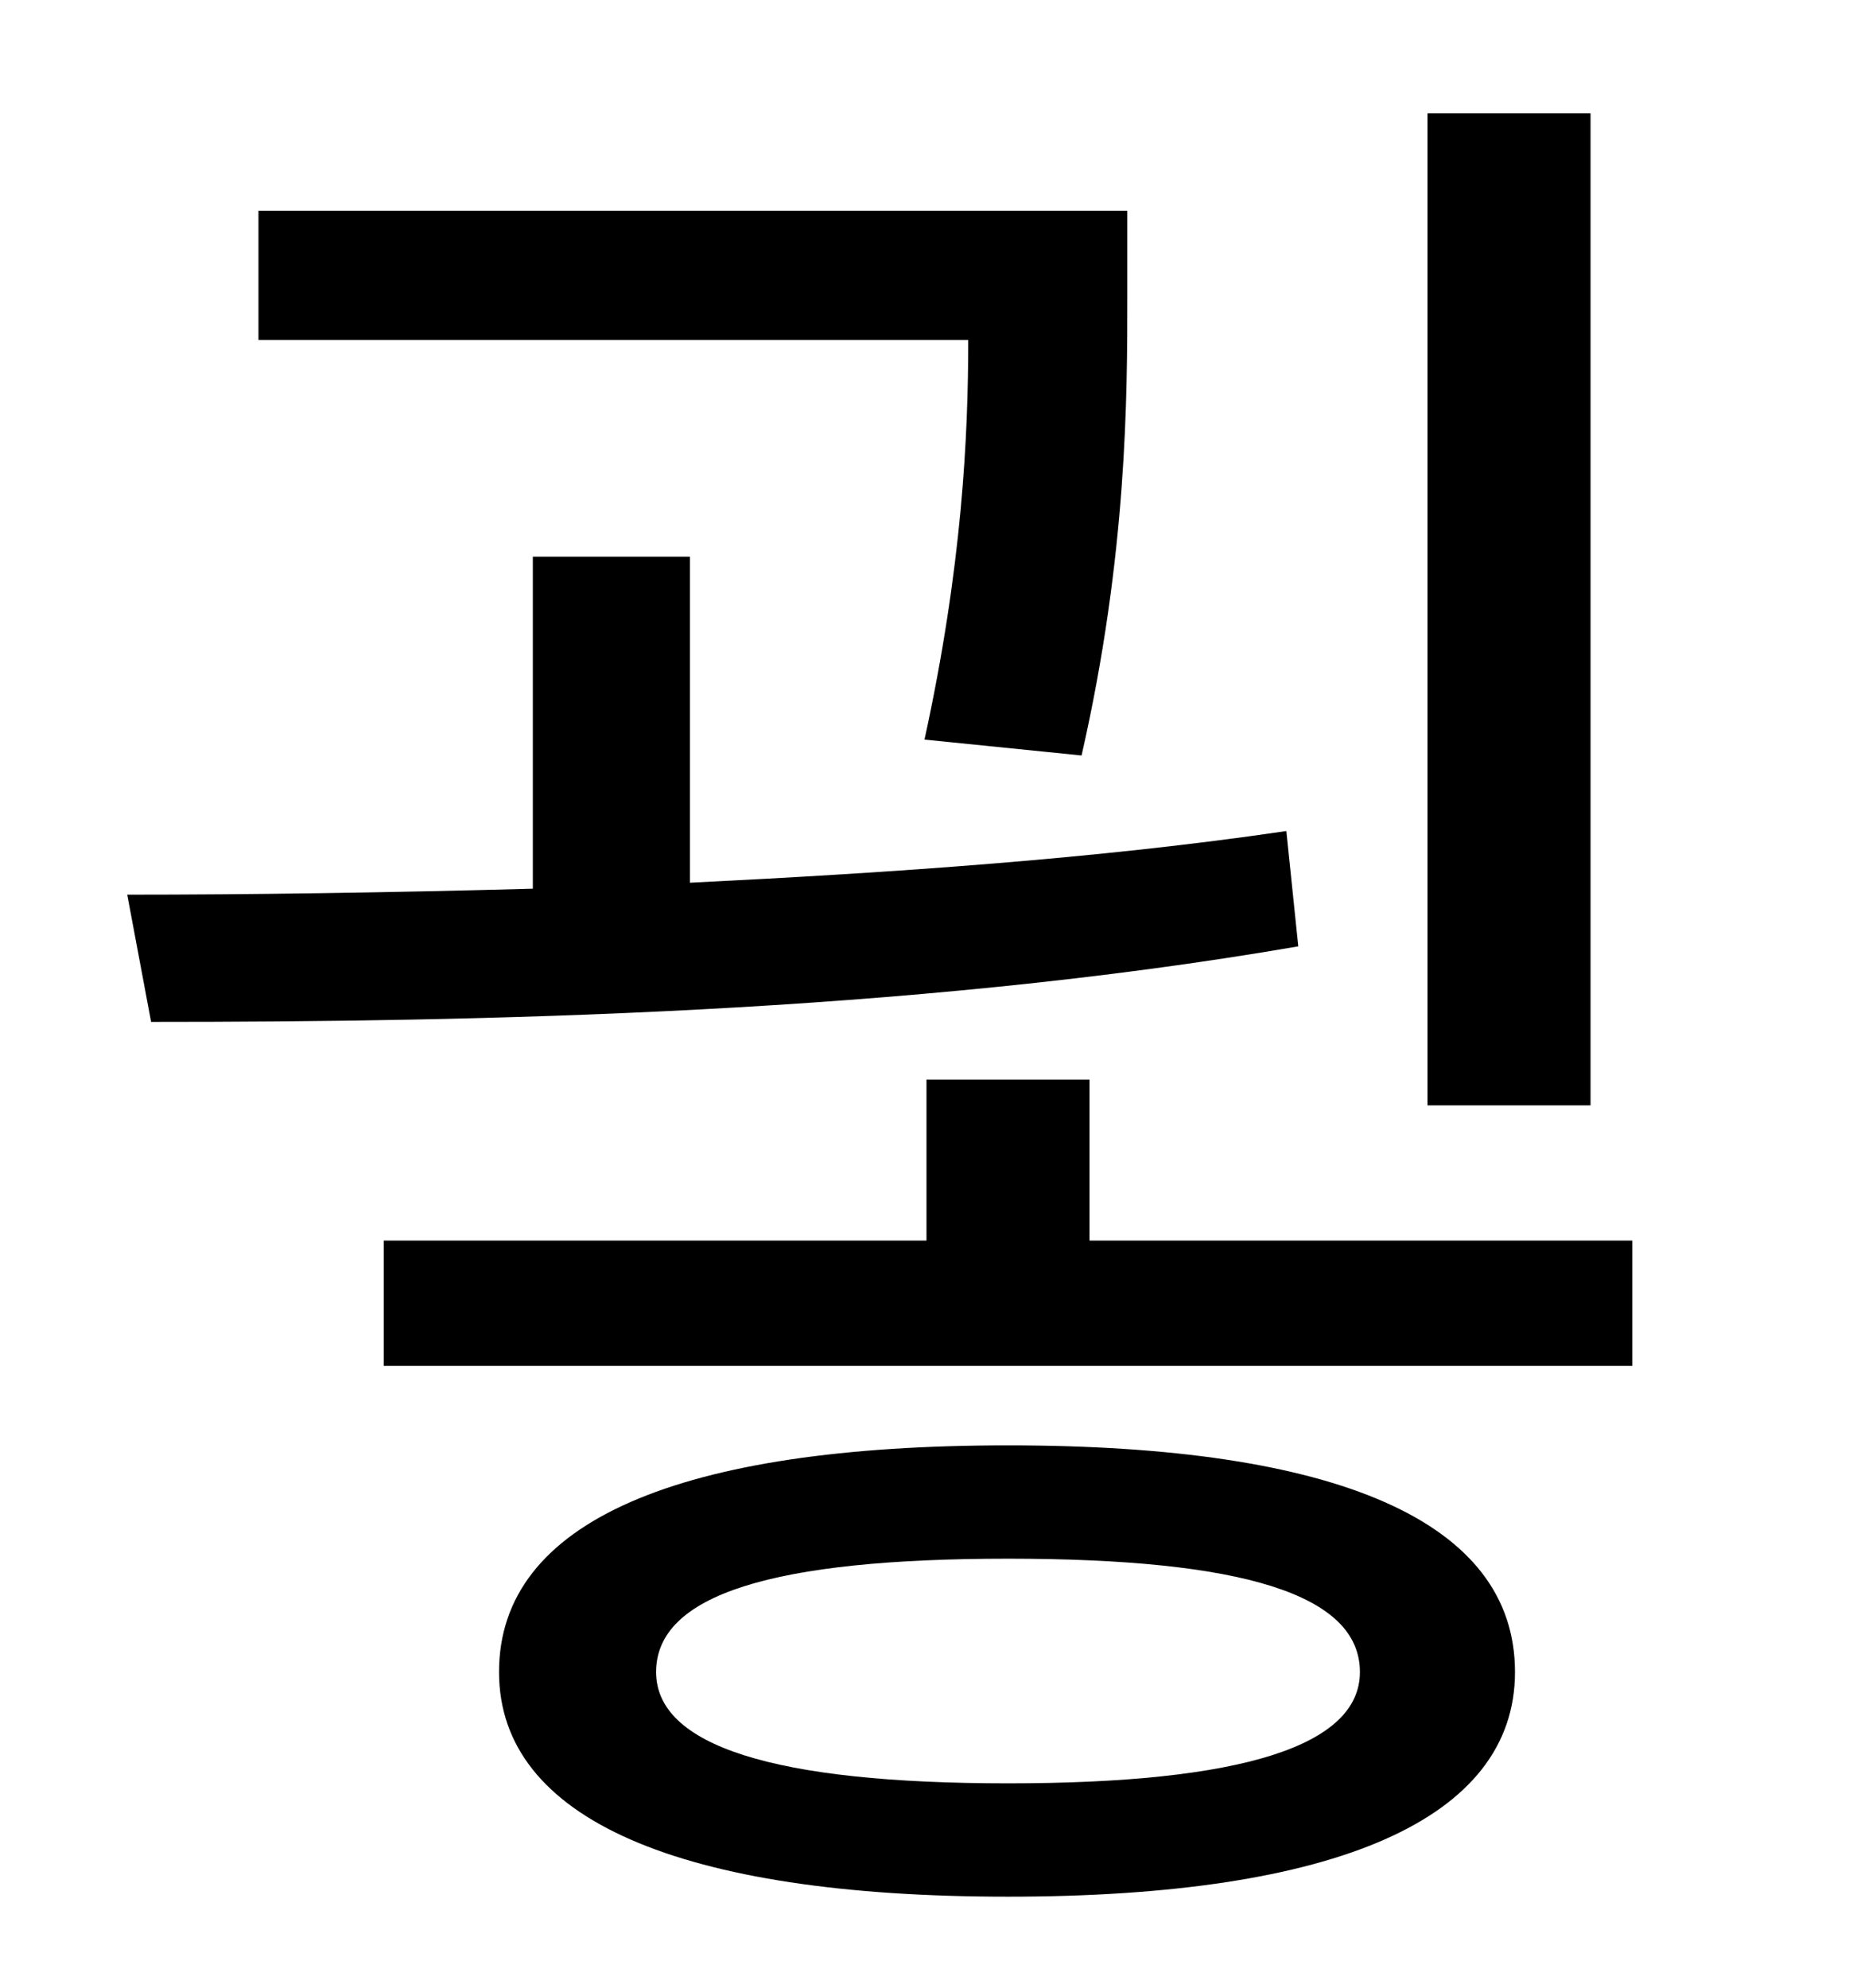 <?xml version="1.0" standalone="no"?>
<!DOCTYPE svg PUBLIC "-//W3C//DTD SVG 1.1//EN" "http://www.w3.org/Graphics/SVG/1.1/DTD/svg11.dtd" >
<svg xmlns="http://www.w3.org/2000/svg" xmlns:xlink="http://www.w3.org/1999/xlink" version="1.1" viewBox="-10 0 930 1000">
   <path fill="currentColor"
d="M790 57v499h-82v-499h82zM534 380l-79 -8c19 -87 22 -153 22 -201h-357v-65h437v43c0 50 0 130 -23 231zM637 418l6 58c-197 34 -414 38 -577 38l-12 -64c62 0 131 -1 204 -3v-167h79v164c101 -5 205 -12 300 -26zM497 897c118 0 177 -19 177 -56c0 -39 -59 -57 -177 -57
s-177 18 -177 57c0 37 59 56 177 56zM497 727c165 0 255 38 255 114c0 74 -90 113 -255 113s-256 -39 -256 -113c0 -76 91 -114 256 -114zM538 624h273v63h-628v-63h273v-81h82v81z" />
</svg>
